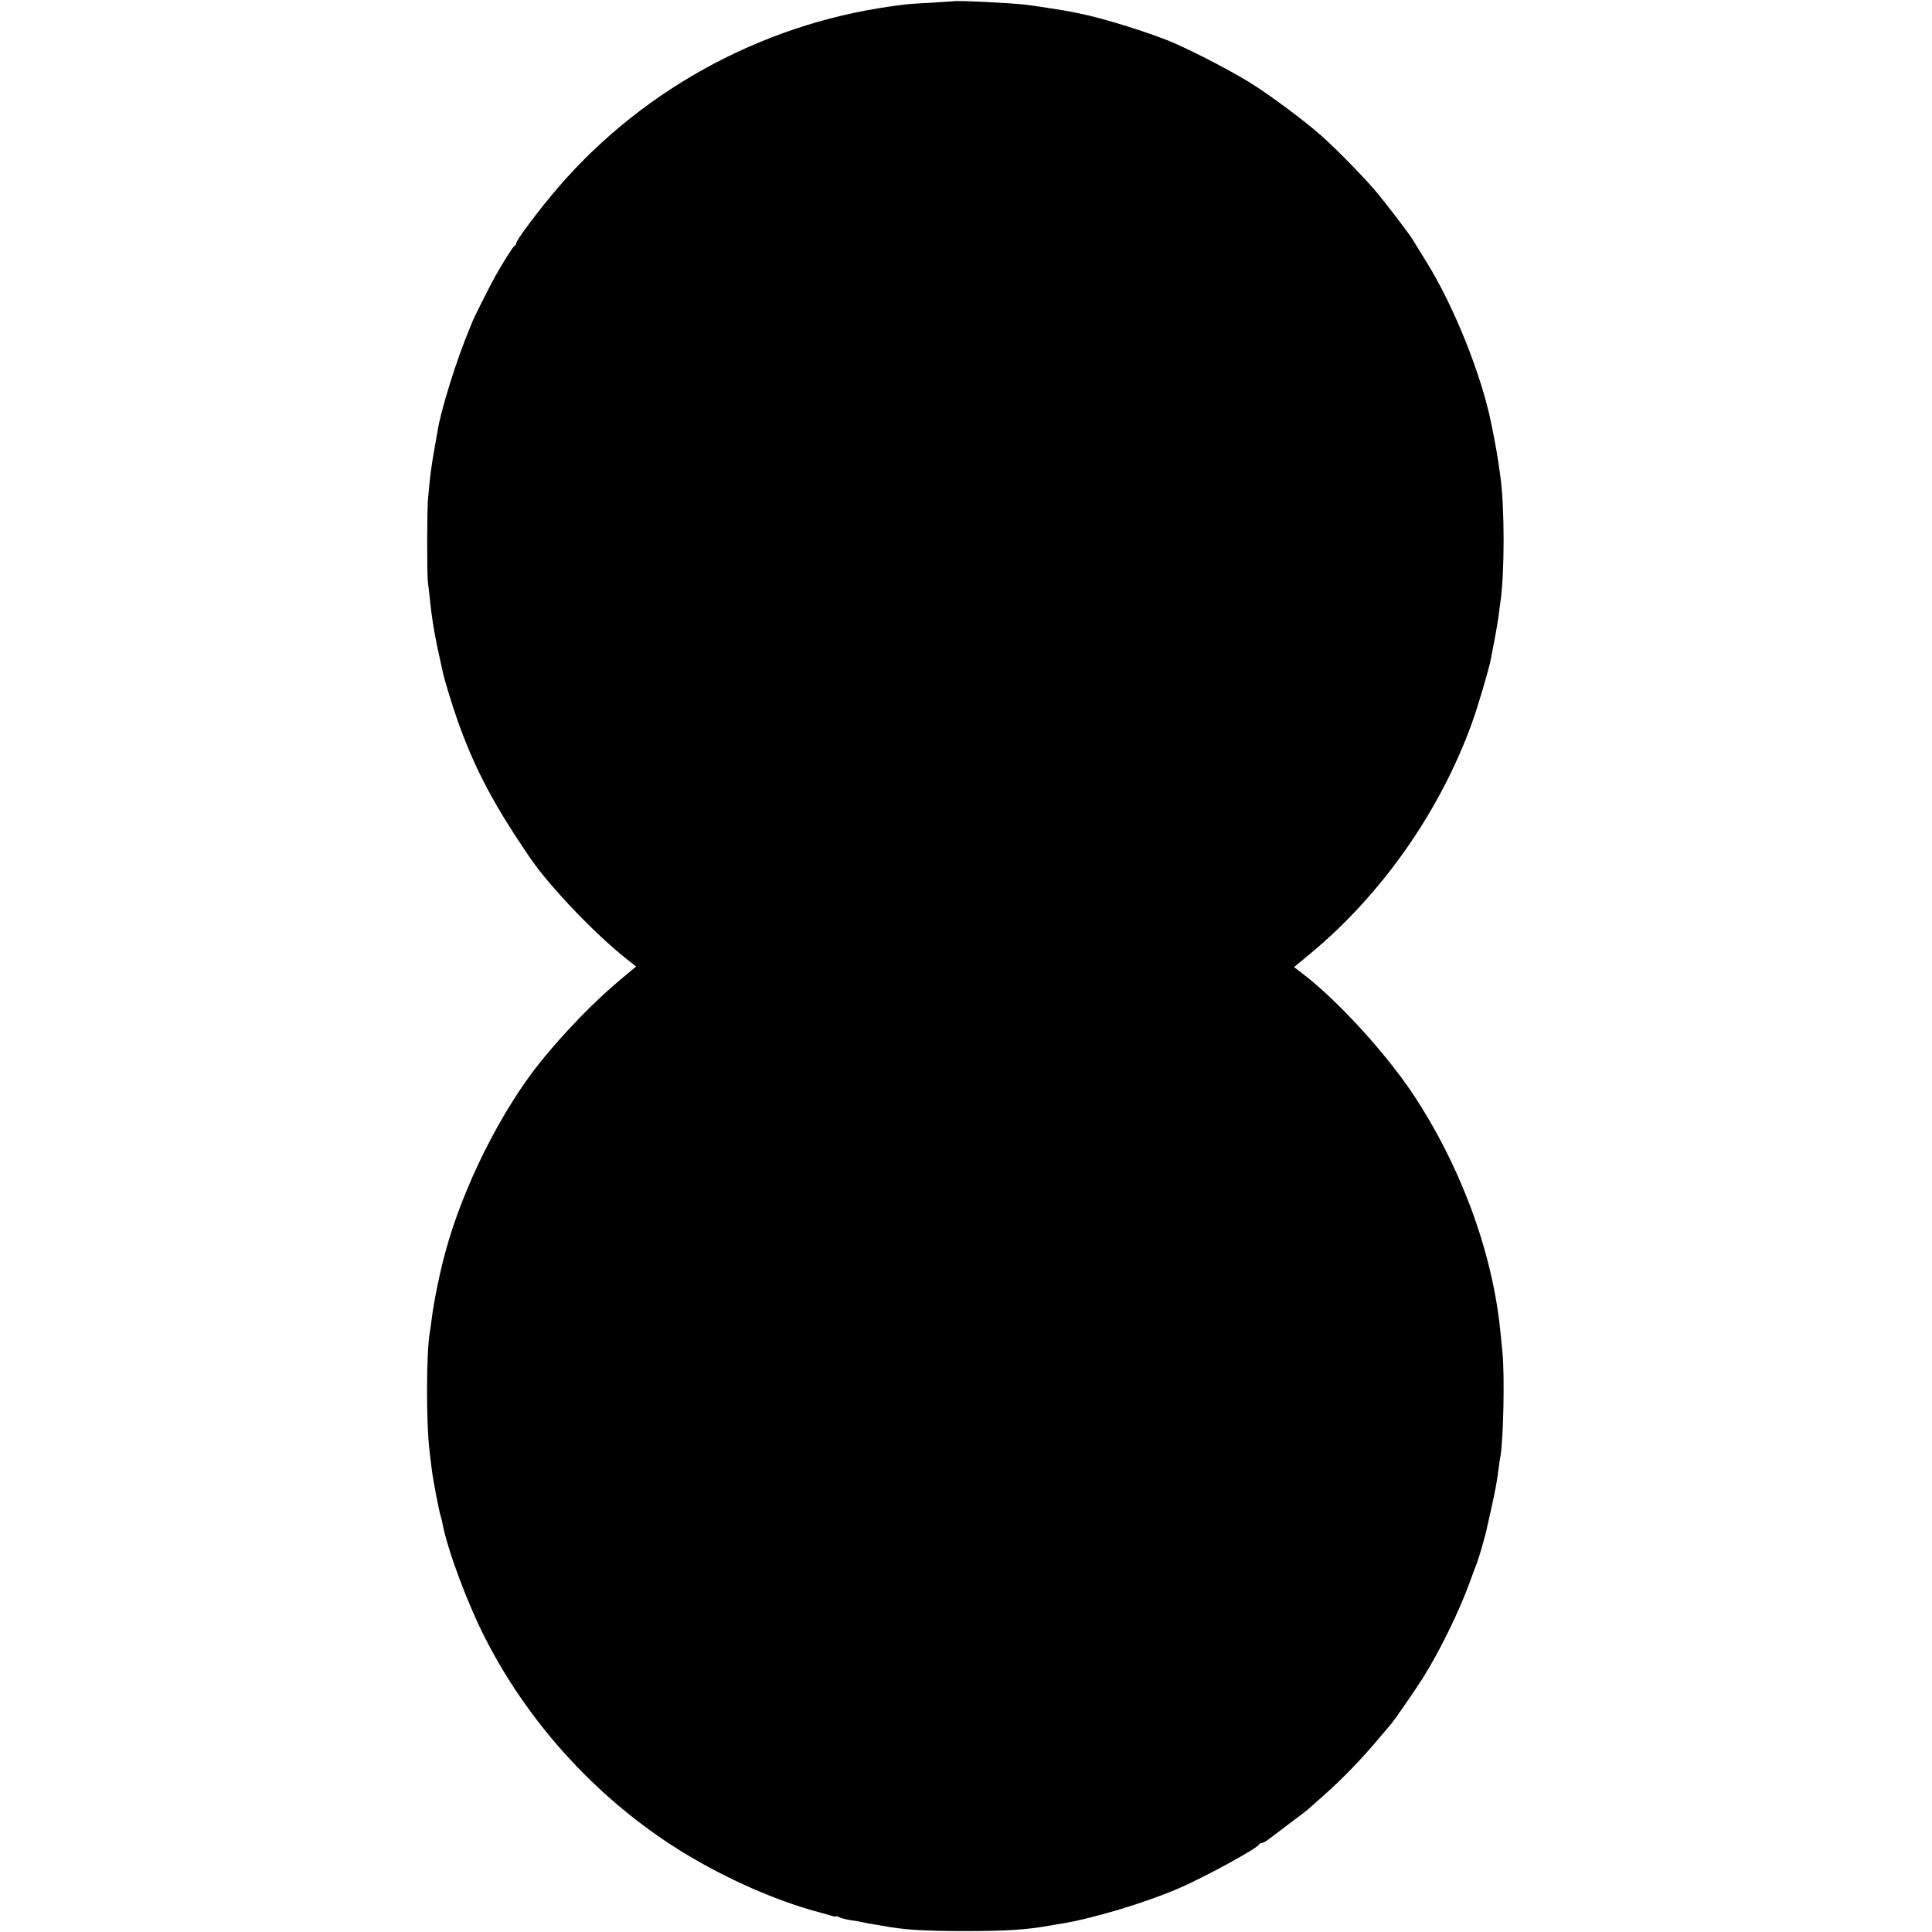 <?xml version="1.0" standalone="no"?>
<!DOCTYPE svg PUBLIC "-//W3C//DTD SVG 20010904//EN"
 "http://www.w3.org/TR/2001/REC-SVG-20010904/DTD/svg10.dtd">
<svg version="1.0" xmlns="http://www.w3.org/2000/svg"
 width="1063pt" height="1063pt" viewBox="0 0 1063 1063"
 preserveAspectRatio="xMidYMid meet">
<g transform="translate(0,1063) scale(0.1,-0.1)"
fill="#000000" stroke="none">
<path d="M5247 10623 c-1 0 -57 -4 -124 -8 -67 -3 -132 -8 -145 -10 -12 -2
-44 -6 -69 -9 -735 -101 -1415 -480 -1883 -1051 -94 -114 -186 -240 -186 -254
0 -5 -3 -11 -8 -13 -9 -4 -58 -81 -107 -168 -32 -57 -127 -246 -130 -260 -1
-3 -6 -16 -12 -30 -68 -160 -160 -453 -176 -565 -3 -16 -10 -57 -16 -90 -19
-107 -25 -155 -36 -280 -6 -66 -6 -410 -1 -455 3 -19 7 -62 11 -95 13 -125 27
-207 70 -397 12 -56 52 -185 85 -279 94 -263 199 -461 400 -754 109 -158 355
-415 527 -551 l53 -42 -88 -73 c-144 -121 -304 -286 -438 -451 -217 -270 -426
-687 -523 -1045 -31 -112 -65 -279 -76 -372 -4 -30 -8 -61 -10 -70 -20 -110
-21 -502 -1 -661 2 -19 7 -60 11 -90 7 -60 41 -236 49 -260 3 -8 8 -26 10 -40
28 -148 138 -444 239 -640 232 -453 593 -853 1022 -1132 254 -165 563 -305
825 -373 8 -2 30 -8 48 -14 17 -5 32 -8 32 -5 0 3 8 0 18 -5 10 -5 38 -12 62
-16 25 -3 52 -8 60 -10 8 -2 31 -7 50 -10 19 -3 46 -7 60 -10 125 -23 218 -29
450 -30 237 0 348 7 480 31 14 2 41 7 60 10 173 28 462 115 645 194 142 61
435 221 443 242 2 4 9 8 15 8 7 0 23 9 37 20 14 11 66 50 115 87 50 37 95 72
101 77 7 6 42 38 80 71 108 95 220 211 319 330 28 33 52 62 55 65 14 13 132
184 179 258 90 143 198 363 256 522 15 41 33 91 41 110 11 29 35 111 50 170 2
8 15 65 28 125 24 108 32 150 42 230 3 22 7 51 10 65 16 101 23 437 11 565 -4
39 -9 93 -12 120 -43 436 -218 909 -481 1306 -152 228 -417 517 -607 662 l-47
36 87 72 c394 326 715 783 891 1269 33 90 96 304 105 355 3 17 13 68 22 115 9
47 18 103 21 125 2 22 7 54 9 70 24 158 24 526 0 695 -3 19 -7 51 -10 70 -6
43 -13 81 -25 145 -6 28 -12 59 -14 70 -53 268 -204 646 -357 893 -35 57 -68
110 -74 120 -21 36 -155 211 -216 282 -65 76 -213 226 -285 290 -99 88 -292
231 -399 297 -115 70 -279 155 -410 214 -122 54 -391 138 -525 165 -14 3 -36
7 -50 10 -34 7 -196 32 -245 38 -80 10 -392 25 -398 19z"/>
</g>
</svg>
